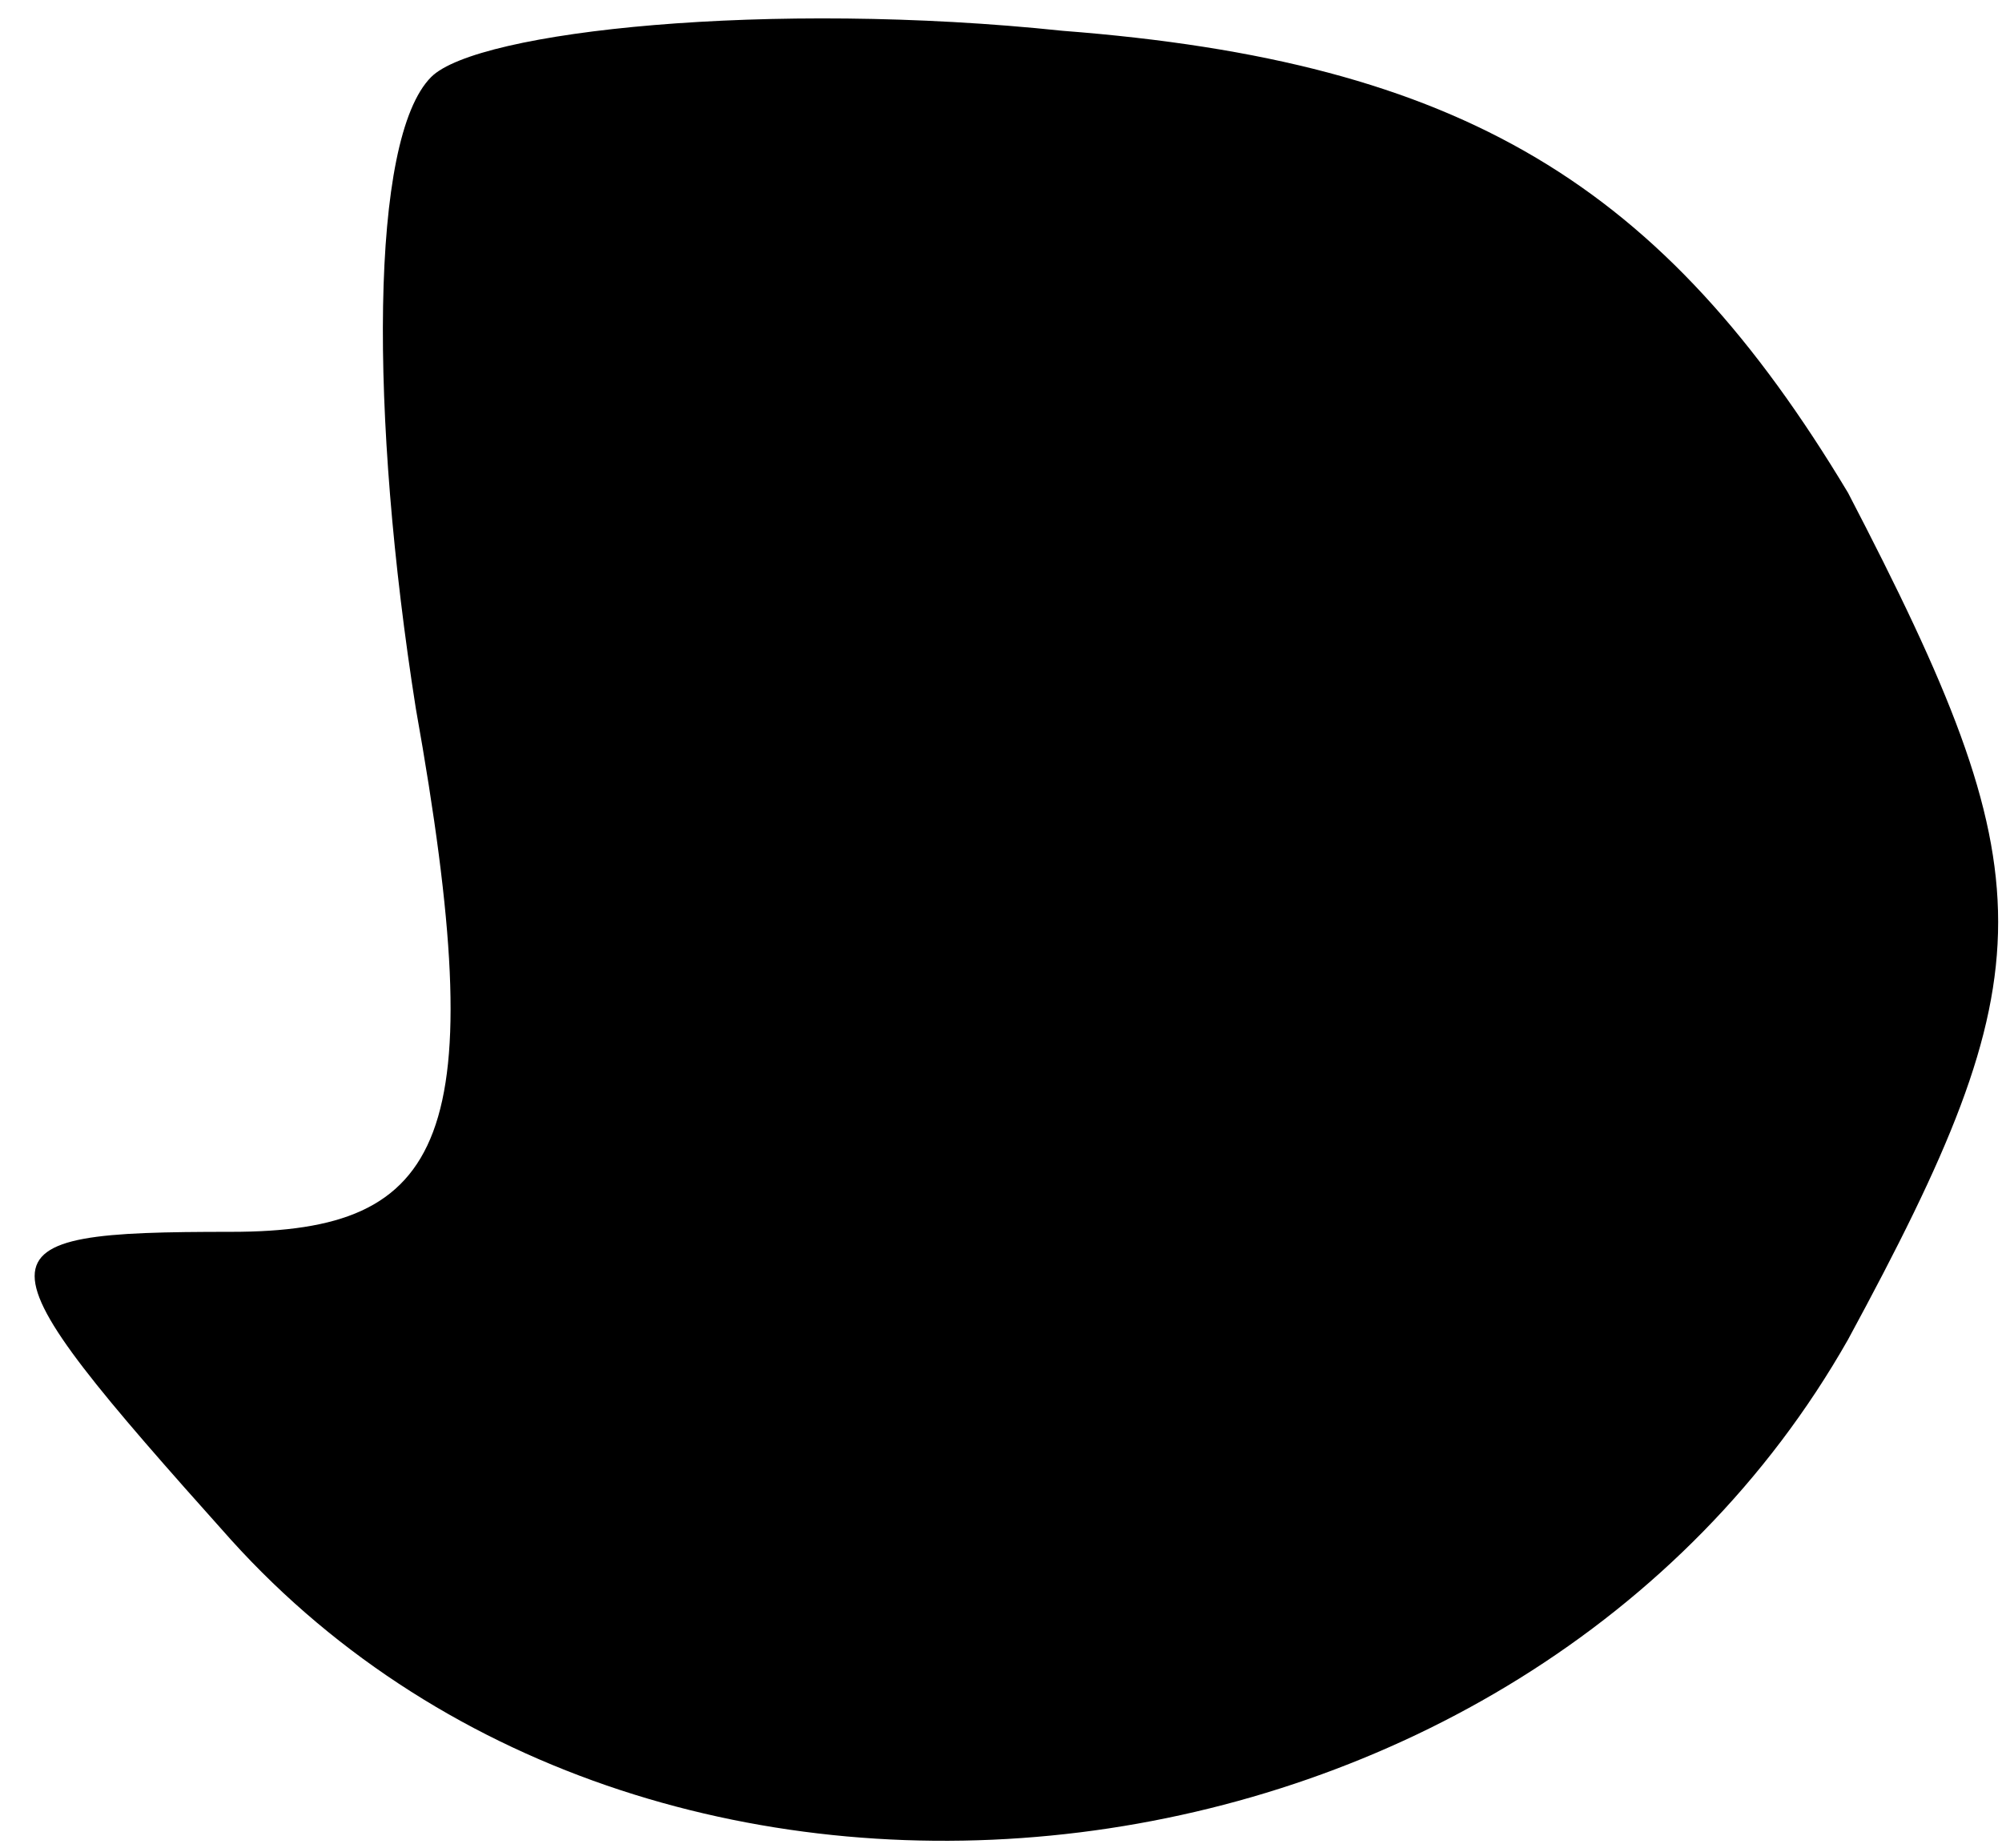 <?xml version="1.0" standalone="no"?>
<!DOCTYPE svg PUBLIC "-//W3C//DTD SVG 20010904//EN"
 "http://www.w3.org/TR/2001/REC-SVG-20010904/DTD/svg10.dtd">
<svg version="1.0" xmlns="http://www.w3.org/2000/svg"
 width="13pt" height="12pt" viewBox="0 0 13 12"
 preserveAspectRatio="xMidYMid meet">
<g transform="translate(0,12) scale(0.1,-0.1)"
fill="#000000" stroke="none">
<path fill="#000000" stroke="none" d="M28 115 c-4 -4 -4 -22 -1 -41 5 -28 2
-34 -12 -34 -17 0 -17 -1 0 -20 28 -31 84 -24 105 13 13 24 13 30 0 55 -12 20
-25 28 -51 30 -19 2 -38 0 -41 -3z"/>
</g>
</svg>
